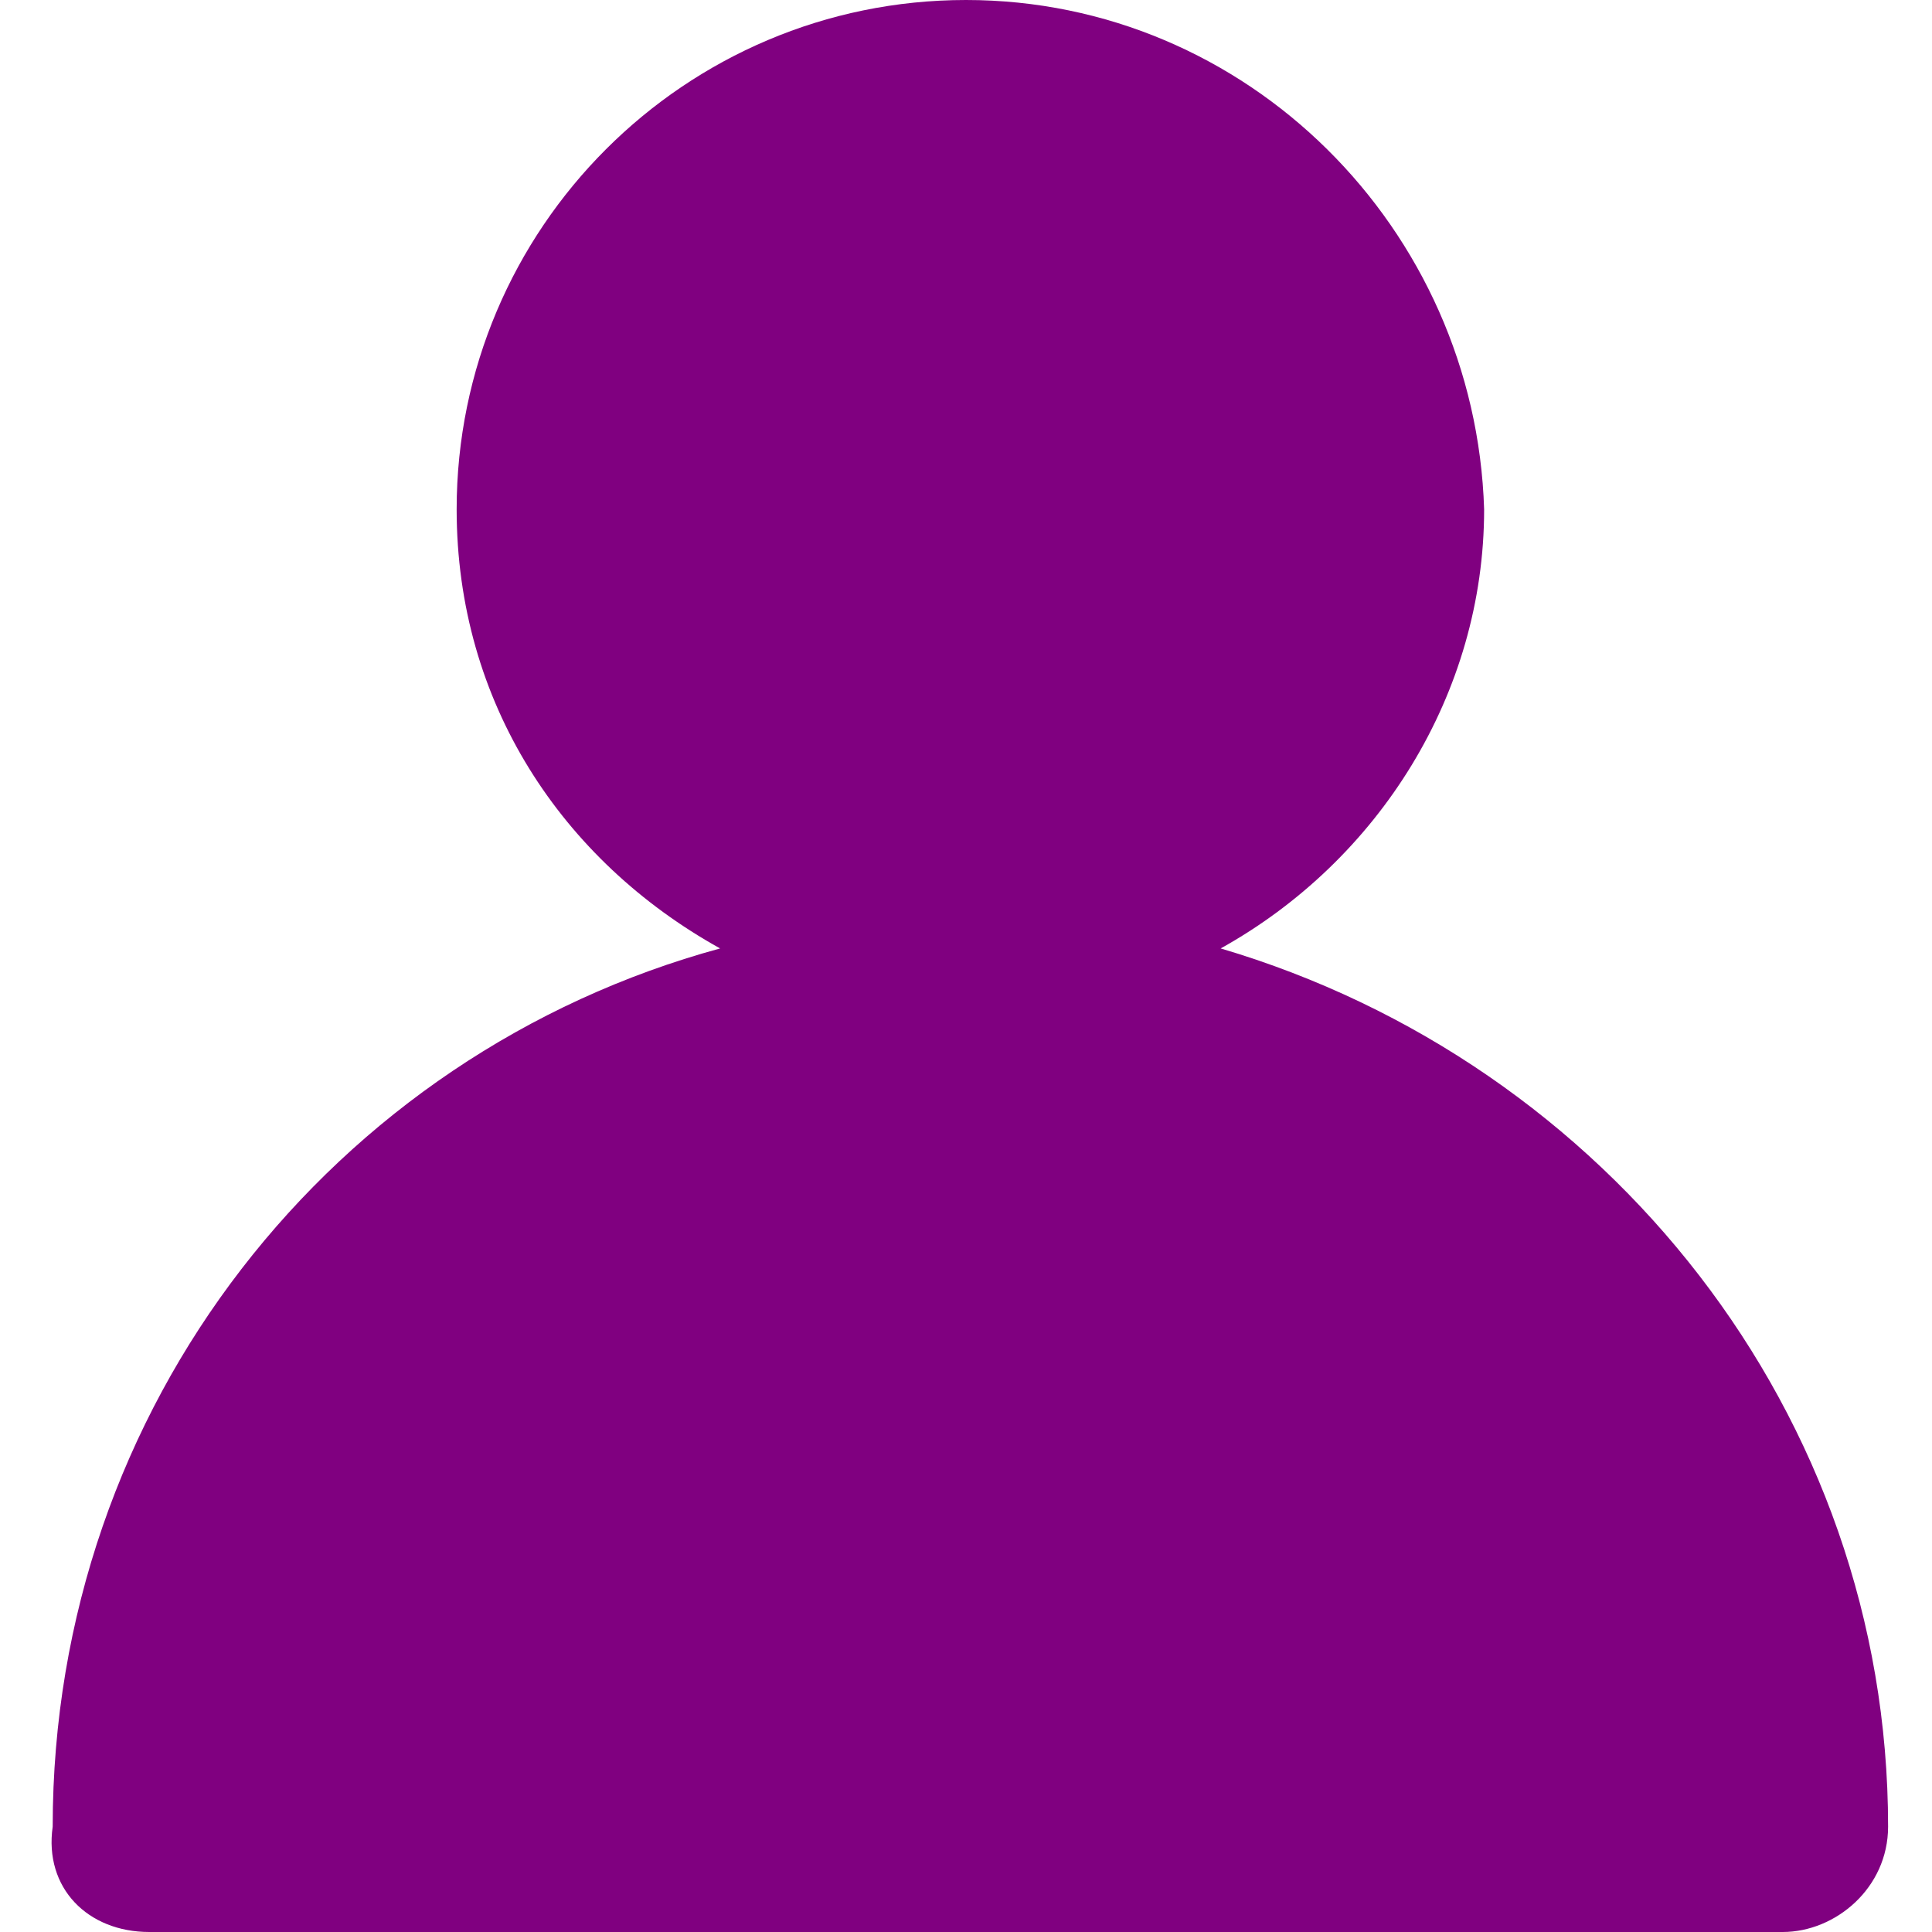 <?xml version="1.0" standalone="no"?><!DOCTYPE svg PUBLIC "-//W3C//DTD SVG 1.1//EN" "http://www.w3.org/Graphics/SVG/1.1/DTD/svg11.dtd"><svg t="1625640992128" class="icon" viewBox="0 0 1024 1024" version="1.1" xmlns="http://www.w3.org/2000/svg" p-id="5762" xmlns:xlink="http://www.w3.org/1999/xlink" width="200" height="200"><defs><style type="text/css"></style></defs><path d="M646.982 502.691c83.782-46.545 139.636-134.982 139.636-232.727C781.964 121.018 660.945 0 512 0S242.036 121.018 242.036 269.964c0 102.4 55.855 186.182 139.636 232.727C176.873 558.545 27.927 744.727 27.927 968.145c-4.655 32.582 18.618 55.855 51.2 55.855h865.745c27.927 0 55.855-23.273 55.855-55.855 0-218.764-148.945-404.945-353.745-465.455z" fill="purple" p-id="5763"></path></svg>